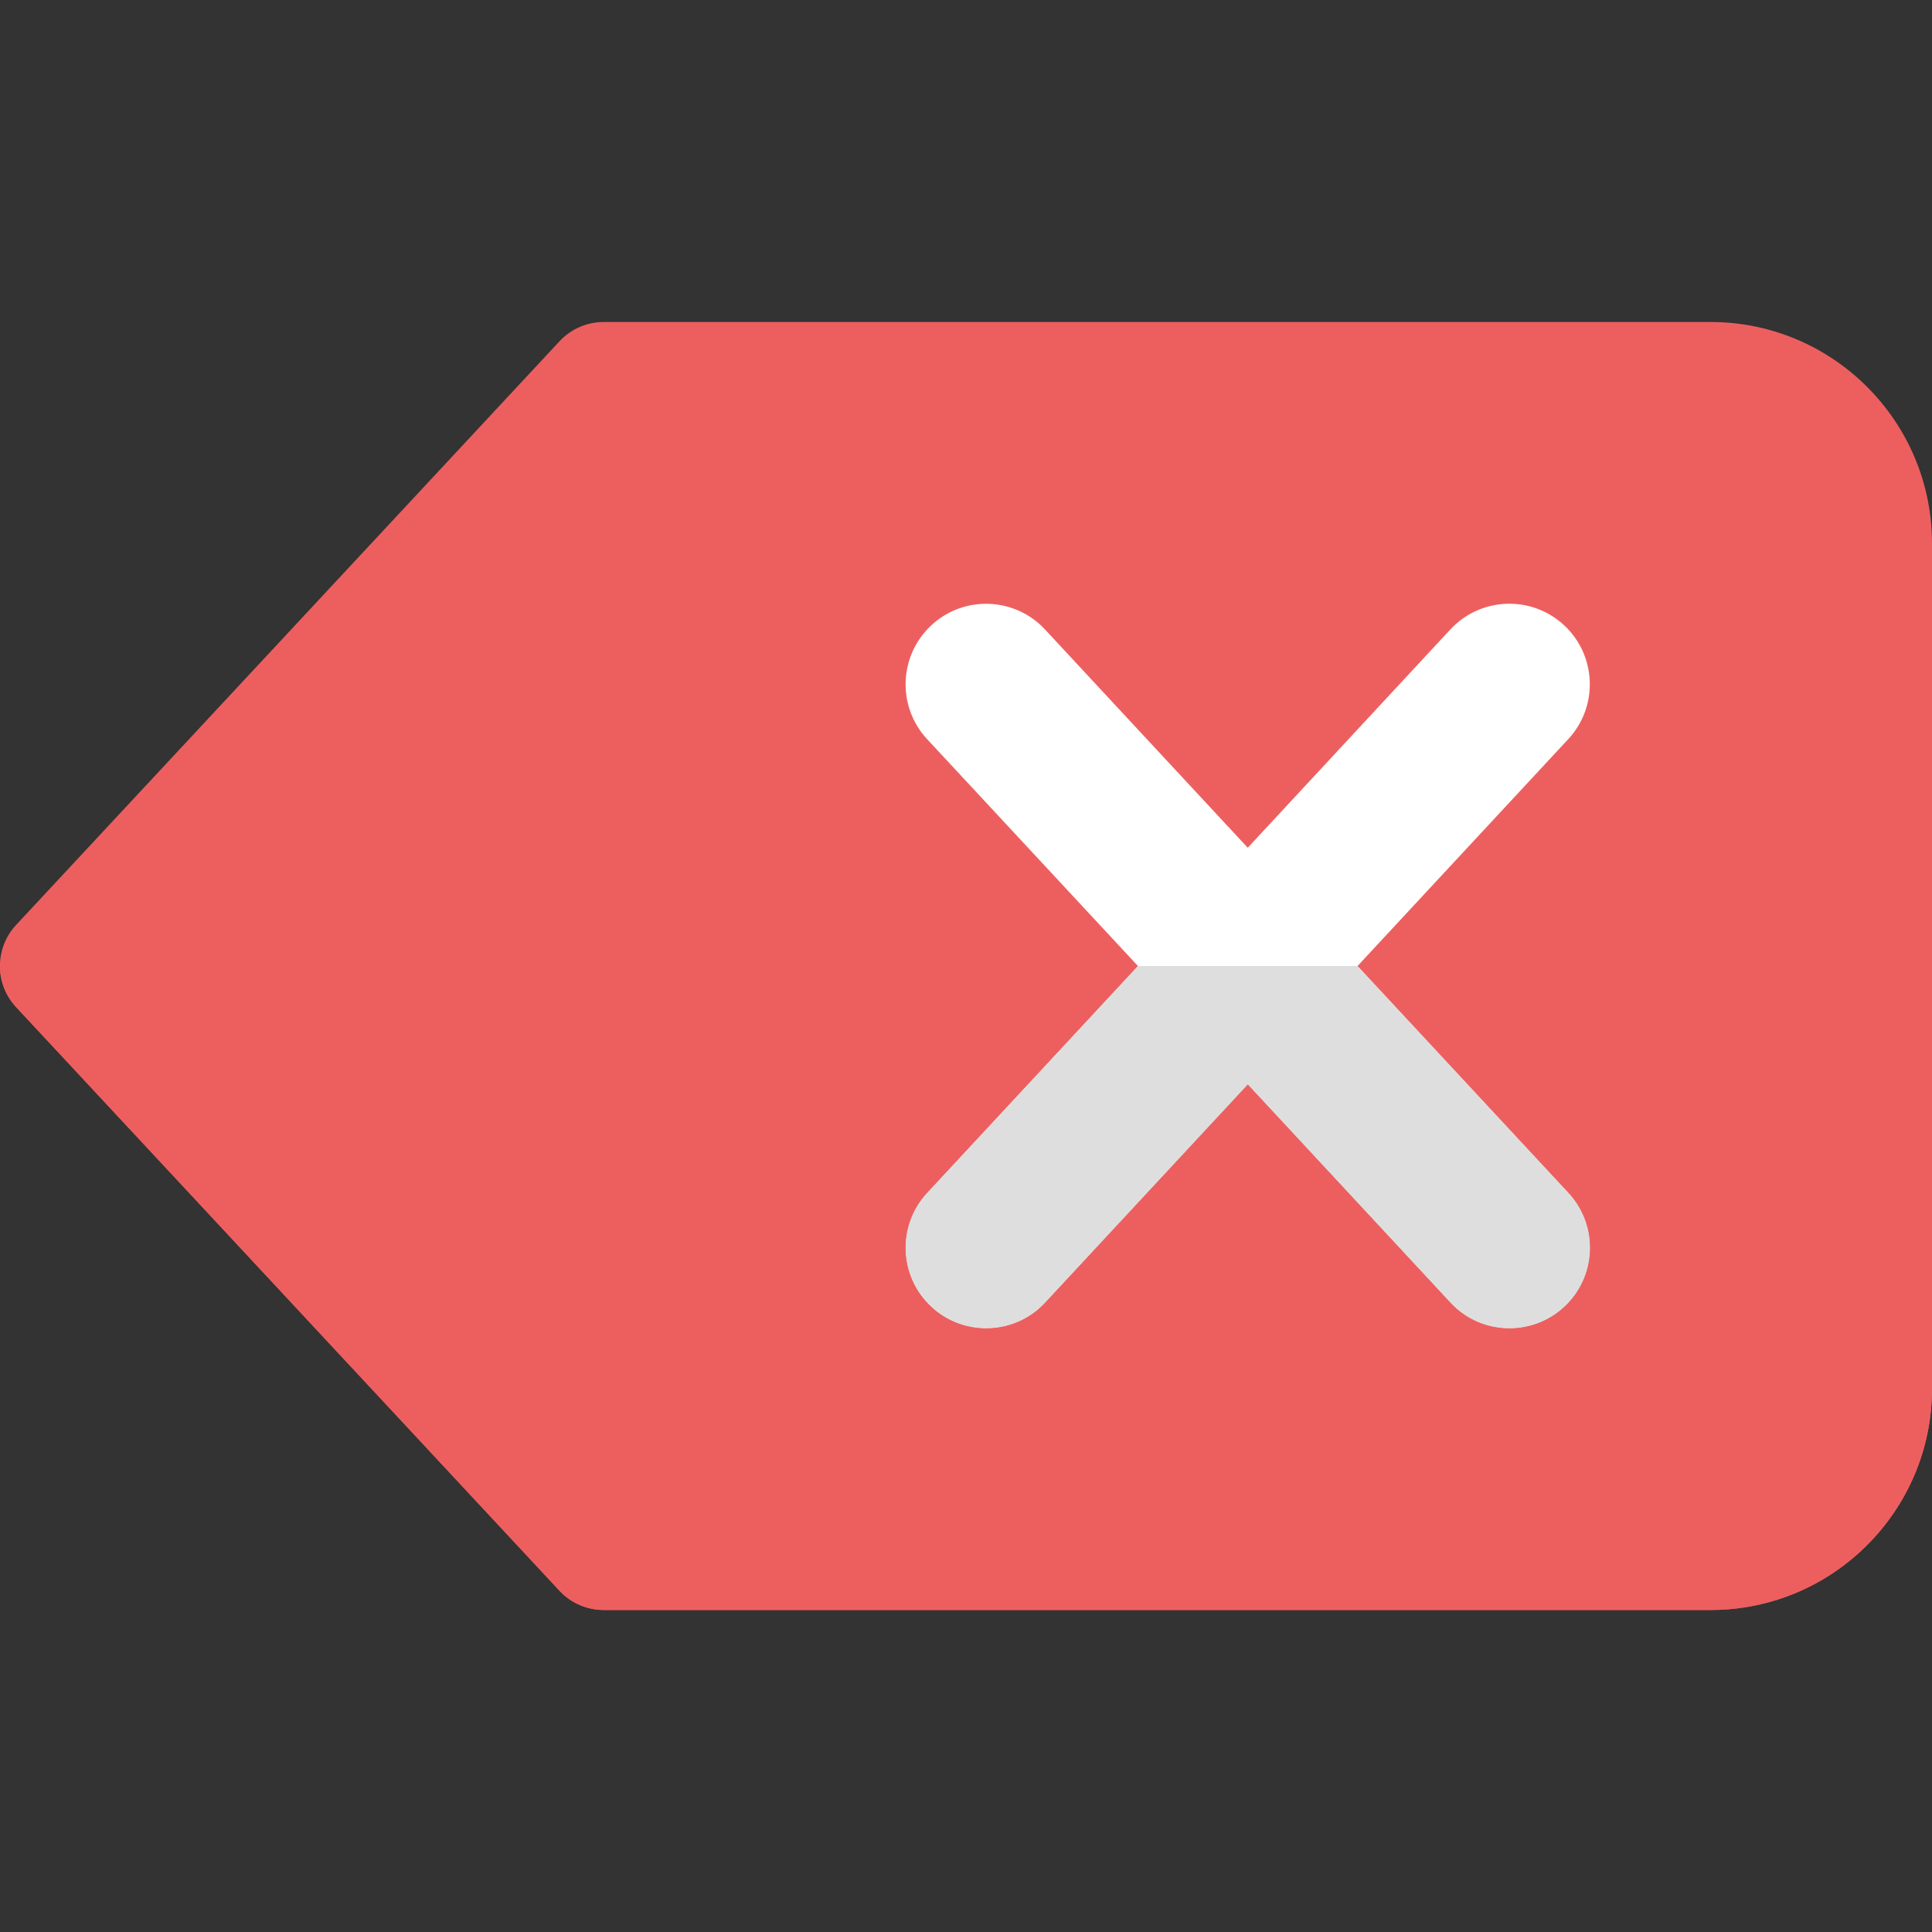 <svg enable-background="new 0 0 24 24" height="512" viewBox="0 0 24 24" width="512" xmlns="http://www.w3.org/2000/svg"><rect x="0" y="0" width="24" height="24" fill="#333333" stroke="none"/><path d="m21.25 4h-13.75c-.208 0-.407.086-.549.239l-6.75 7.25c-.269.288-.269.734 0 1.022l6.75 7.25c.142.153.341.239.549.239h13.75c1.517 0 2.75-1.233 2.75-2.75v-10.5c0-1.517-1.233-2.75-2.75-2.75z" fill="#ed5f5f"/><path d="m16.864 12 2.618-2.819c.376-.405.352-1.038-.052-1.414s-1.038-.352-1.413.052l-2.517 2.712-2.518-2.711c-.375-.405-1.01-.428-1.413-.052-.404.376-.428 1.009-.052 1.414l2.619 2.818-2.618 2.819c-.376.405-.353 1.038.052 1.414.192.179.437.267.681.267.269 0 .536-.107.732-.319l2.518-2.711 2.518 2.711c.196.212.464.319.732.319.244 0 .488-.088.681-.267.404-.376.428-1.009.052-1.414z" fill="#fff"/><path d="m24 12h-7.136l2.618 2.819c.376.405.352 1.038-.052 1.414-.192.179-.436.267-.681.267-.269 0-.536-.107-.732-.319l-2.517-2.712-2.518 2.711c-.196.212-.464.319-.732.319-.244 0-.488-.088-.681-.267-.404-.376-.428-1.009-.052-1.414l2.619-2.818h-14.136v.022c.005.176.072.351.201.49l6.75 7.25c.142.152.341.238.549.238h13.75c1.517 0 2.75-1.233 2.75-2.75z" fill="#ed5f5f"/><path d="m16.864 12h-2.728l-2.618 2.819c-.376.405-.353 1.038.052 1.414.192.179.437.267.681.267.269 0 .536-.107.732-.319l2.518-2.711 2.518 2.711c.196.212.464.319.732.319.244 0 .488-.088.681-.267.404-.376.428-1.009.052-1.414z" fill="#dedede"/></svg>